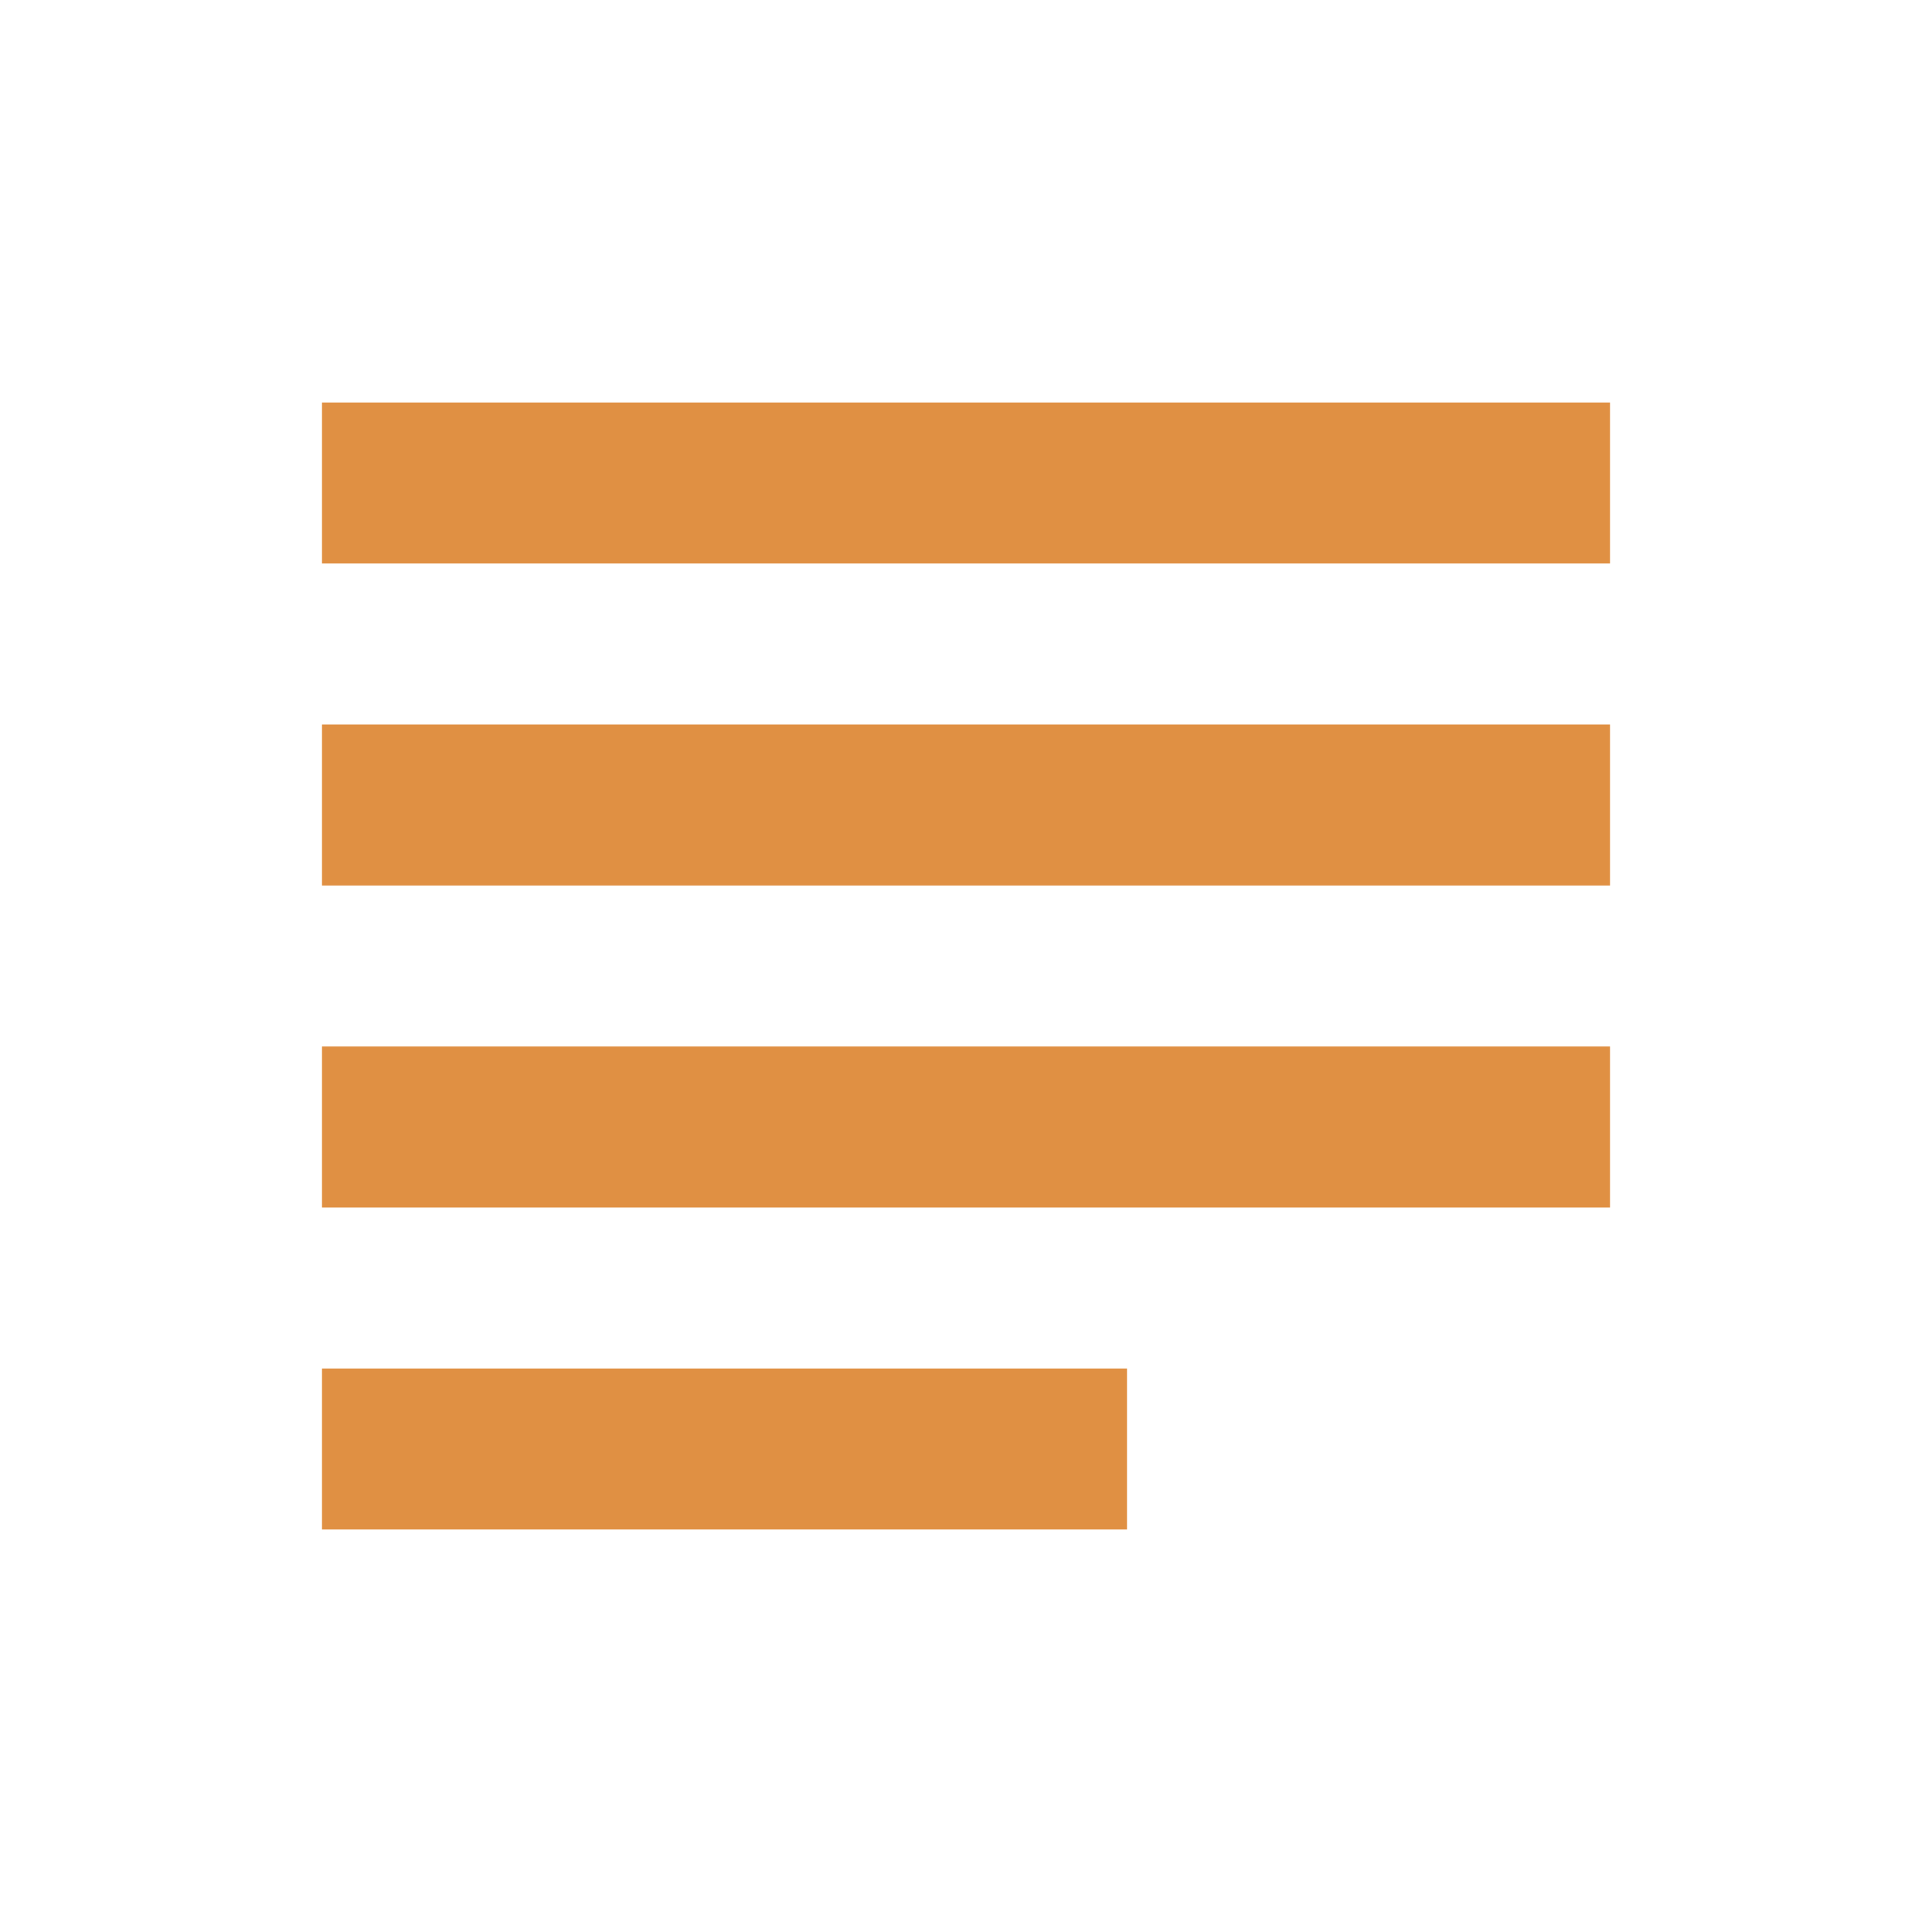 <svg width="30" height="30" viewBox="0 0 30 30" fill="none" xmlns="http://www.w3.org/2000/svg">
<g clip-path="url(#clip0_187_94)">
<path d="M17.5 21.25H5V23.75H17.5V21.25ZM25 11.25H5V13.75H25V11.25ZM5 18.75H25V16.25H5V18.75ZM5 6.25V8.75H25V6.25H5Z" fill="#E09043"/>
</g>
<defs>
<clipPath id="clip0_187_94">
<rect width="30" height="30" fill="white"/>
</clipPath>
</defs>
</svg>
